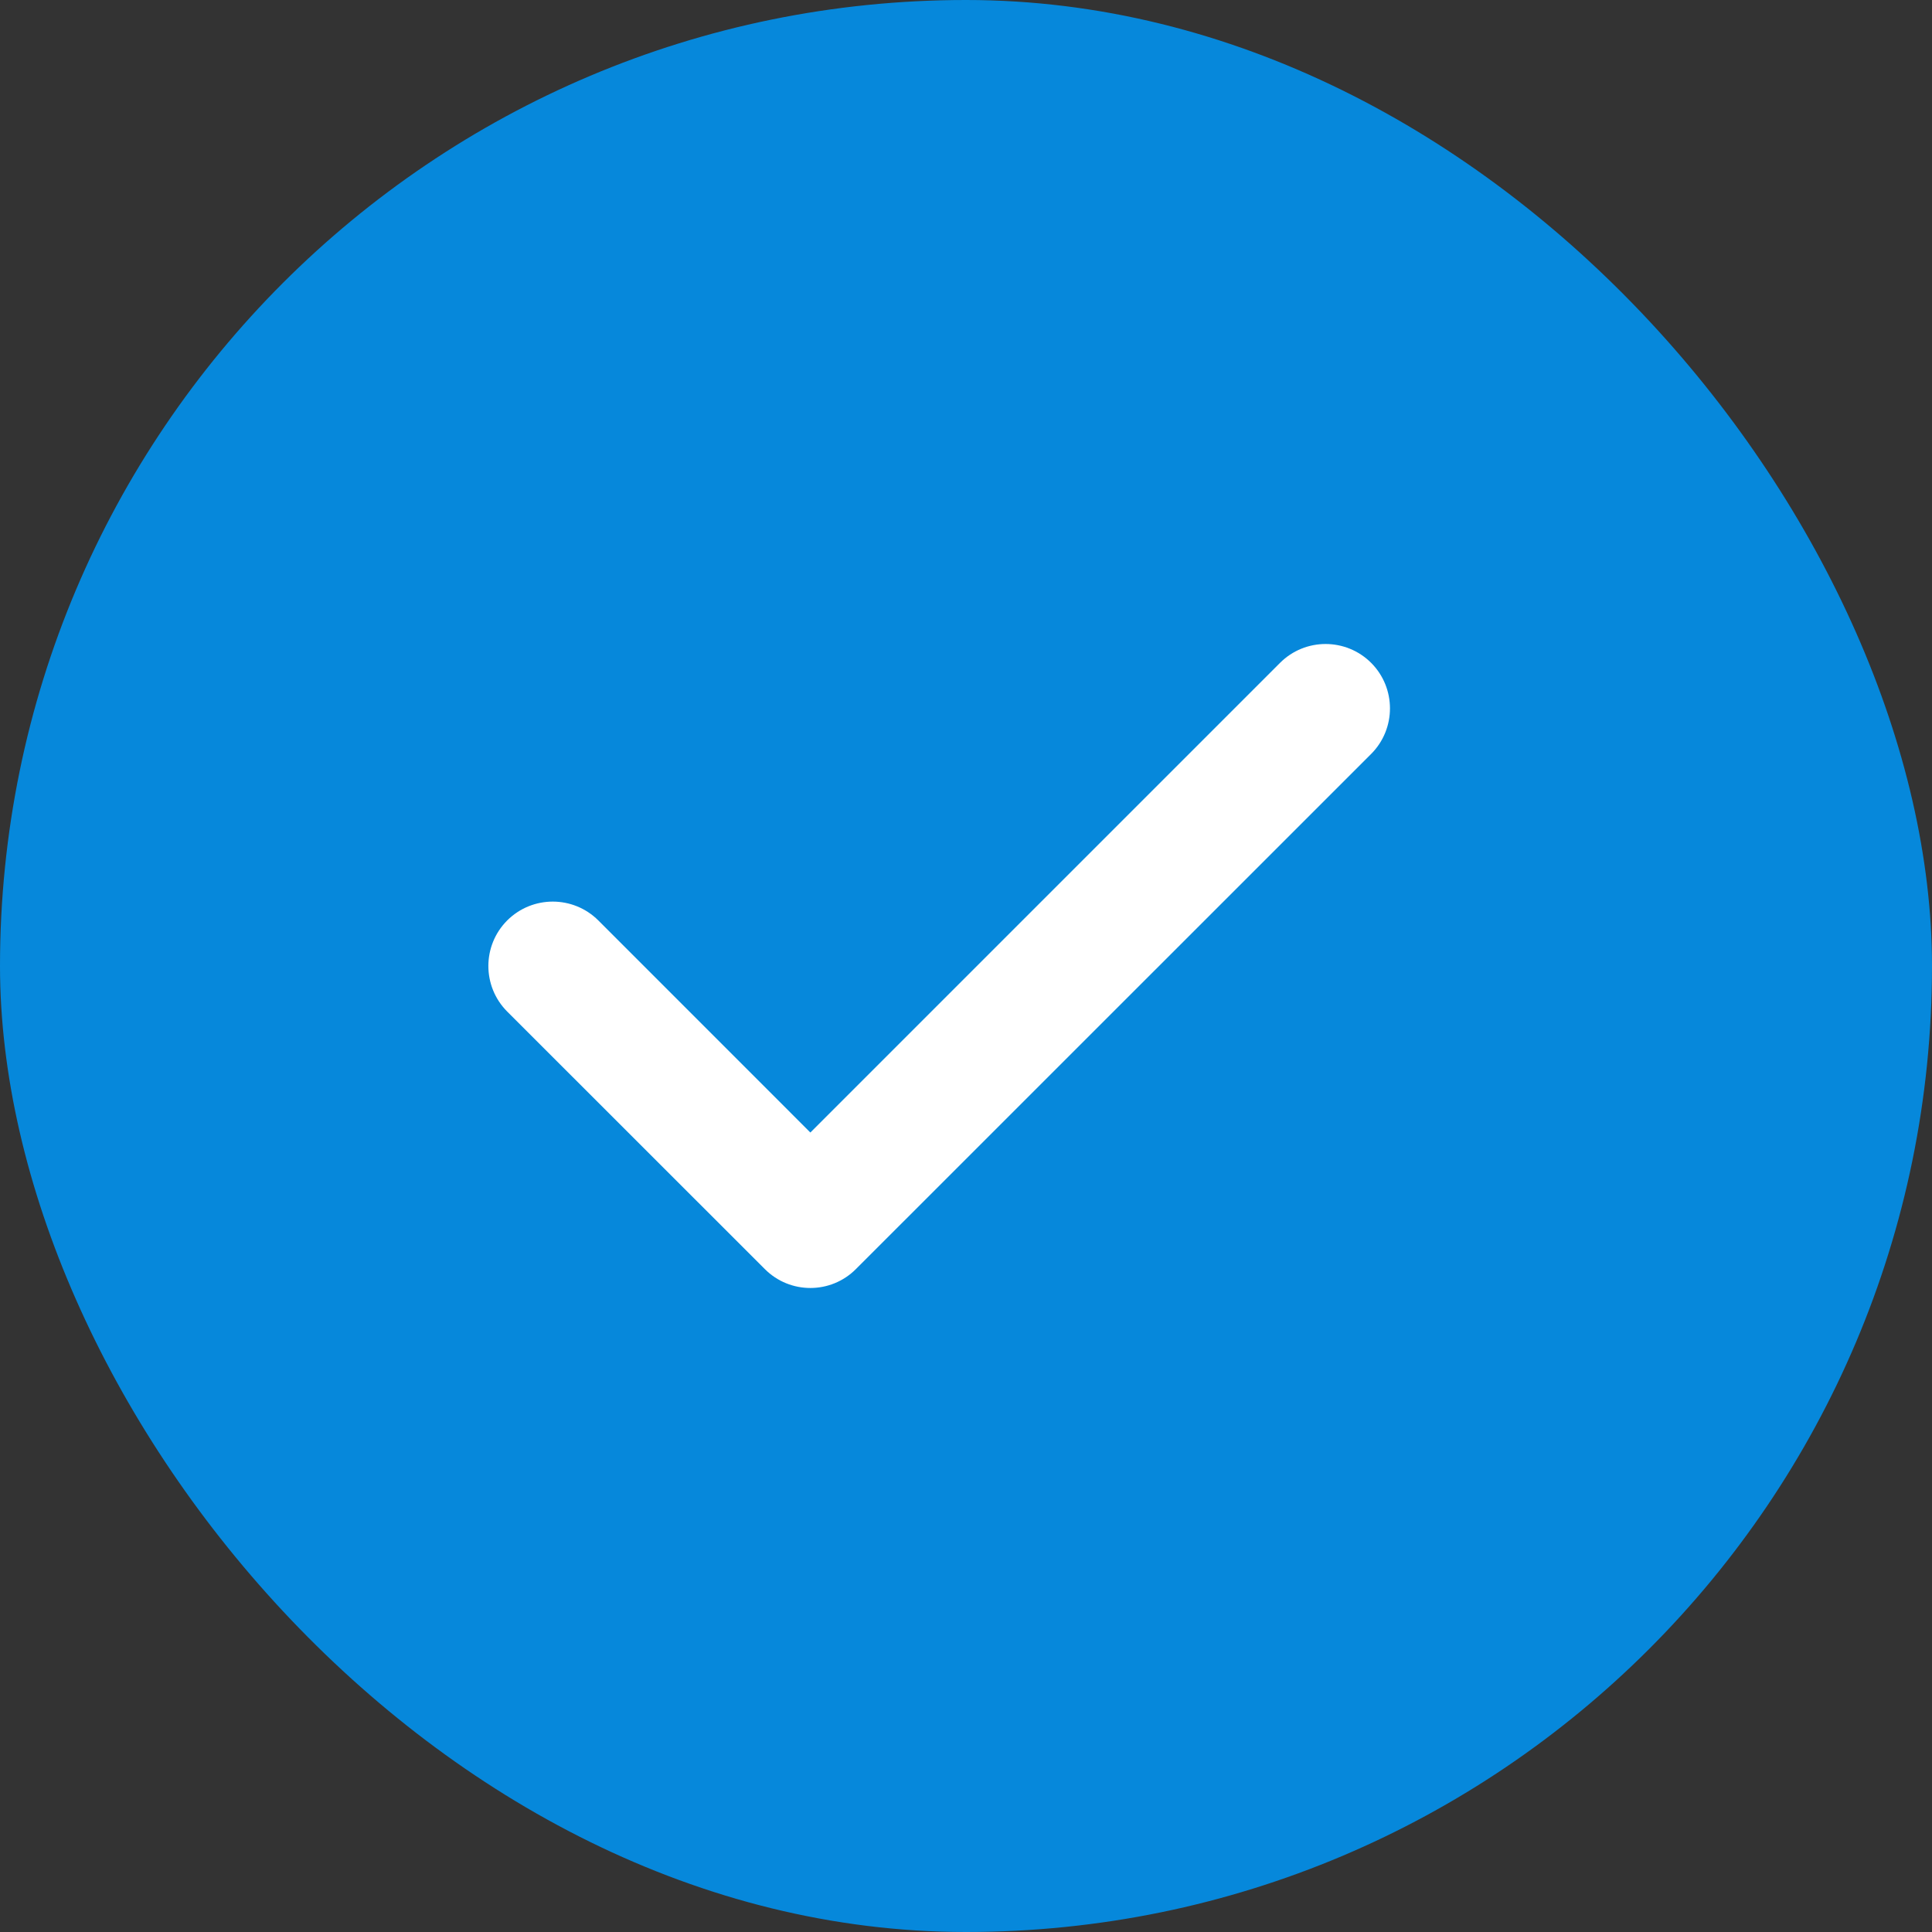 <svg width="36" height="36" viewBox="0 0 36 36" fill="none" xmlns="http://www.w3.org/2000/svg">
<rect x="0" y="0" width="36" height="36" fill="#333333" stroke="none"/>
<rect width="36" height="36" rx="18" fill="#0688DB"/>
<path fill-rule="evenodd" clip-rule="evenodd" d="M25.549 12.351C26.017 12.82 26.017 13.58 25.549 14.049L15.948 23.648C15.48 24.117 14.72 24.117 14.252 23.648L9.451 18.849C8.983 18.38 8.983 17.62 9.451 17.151C9.92 16.683 10.68 16.683 11.149 17.151L15.1 21.103L23.852 12.351C24.32 11.883 25.08 11.883 25.549 12.351Z" fill="white"/>
</svg>
